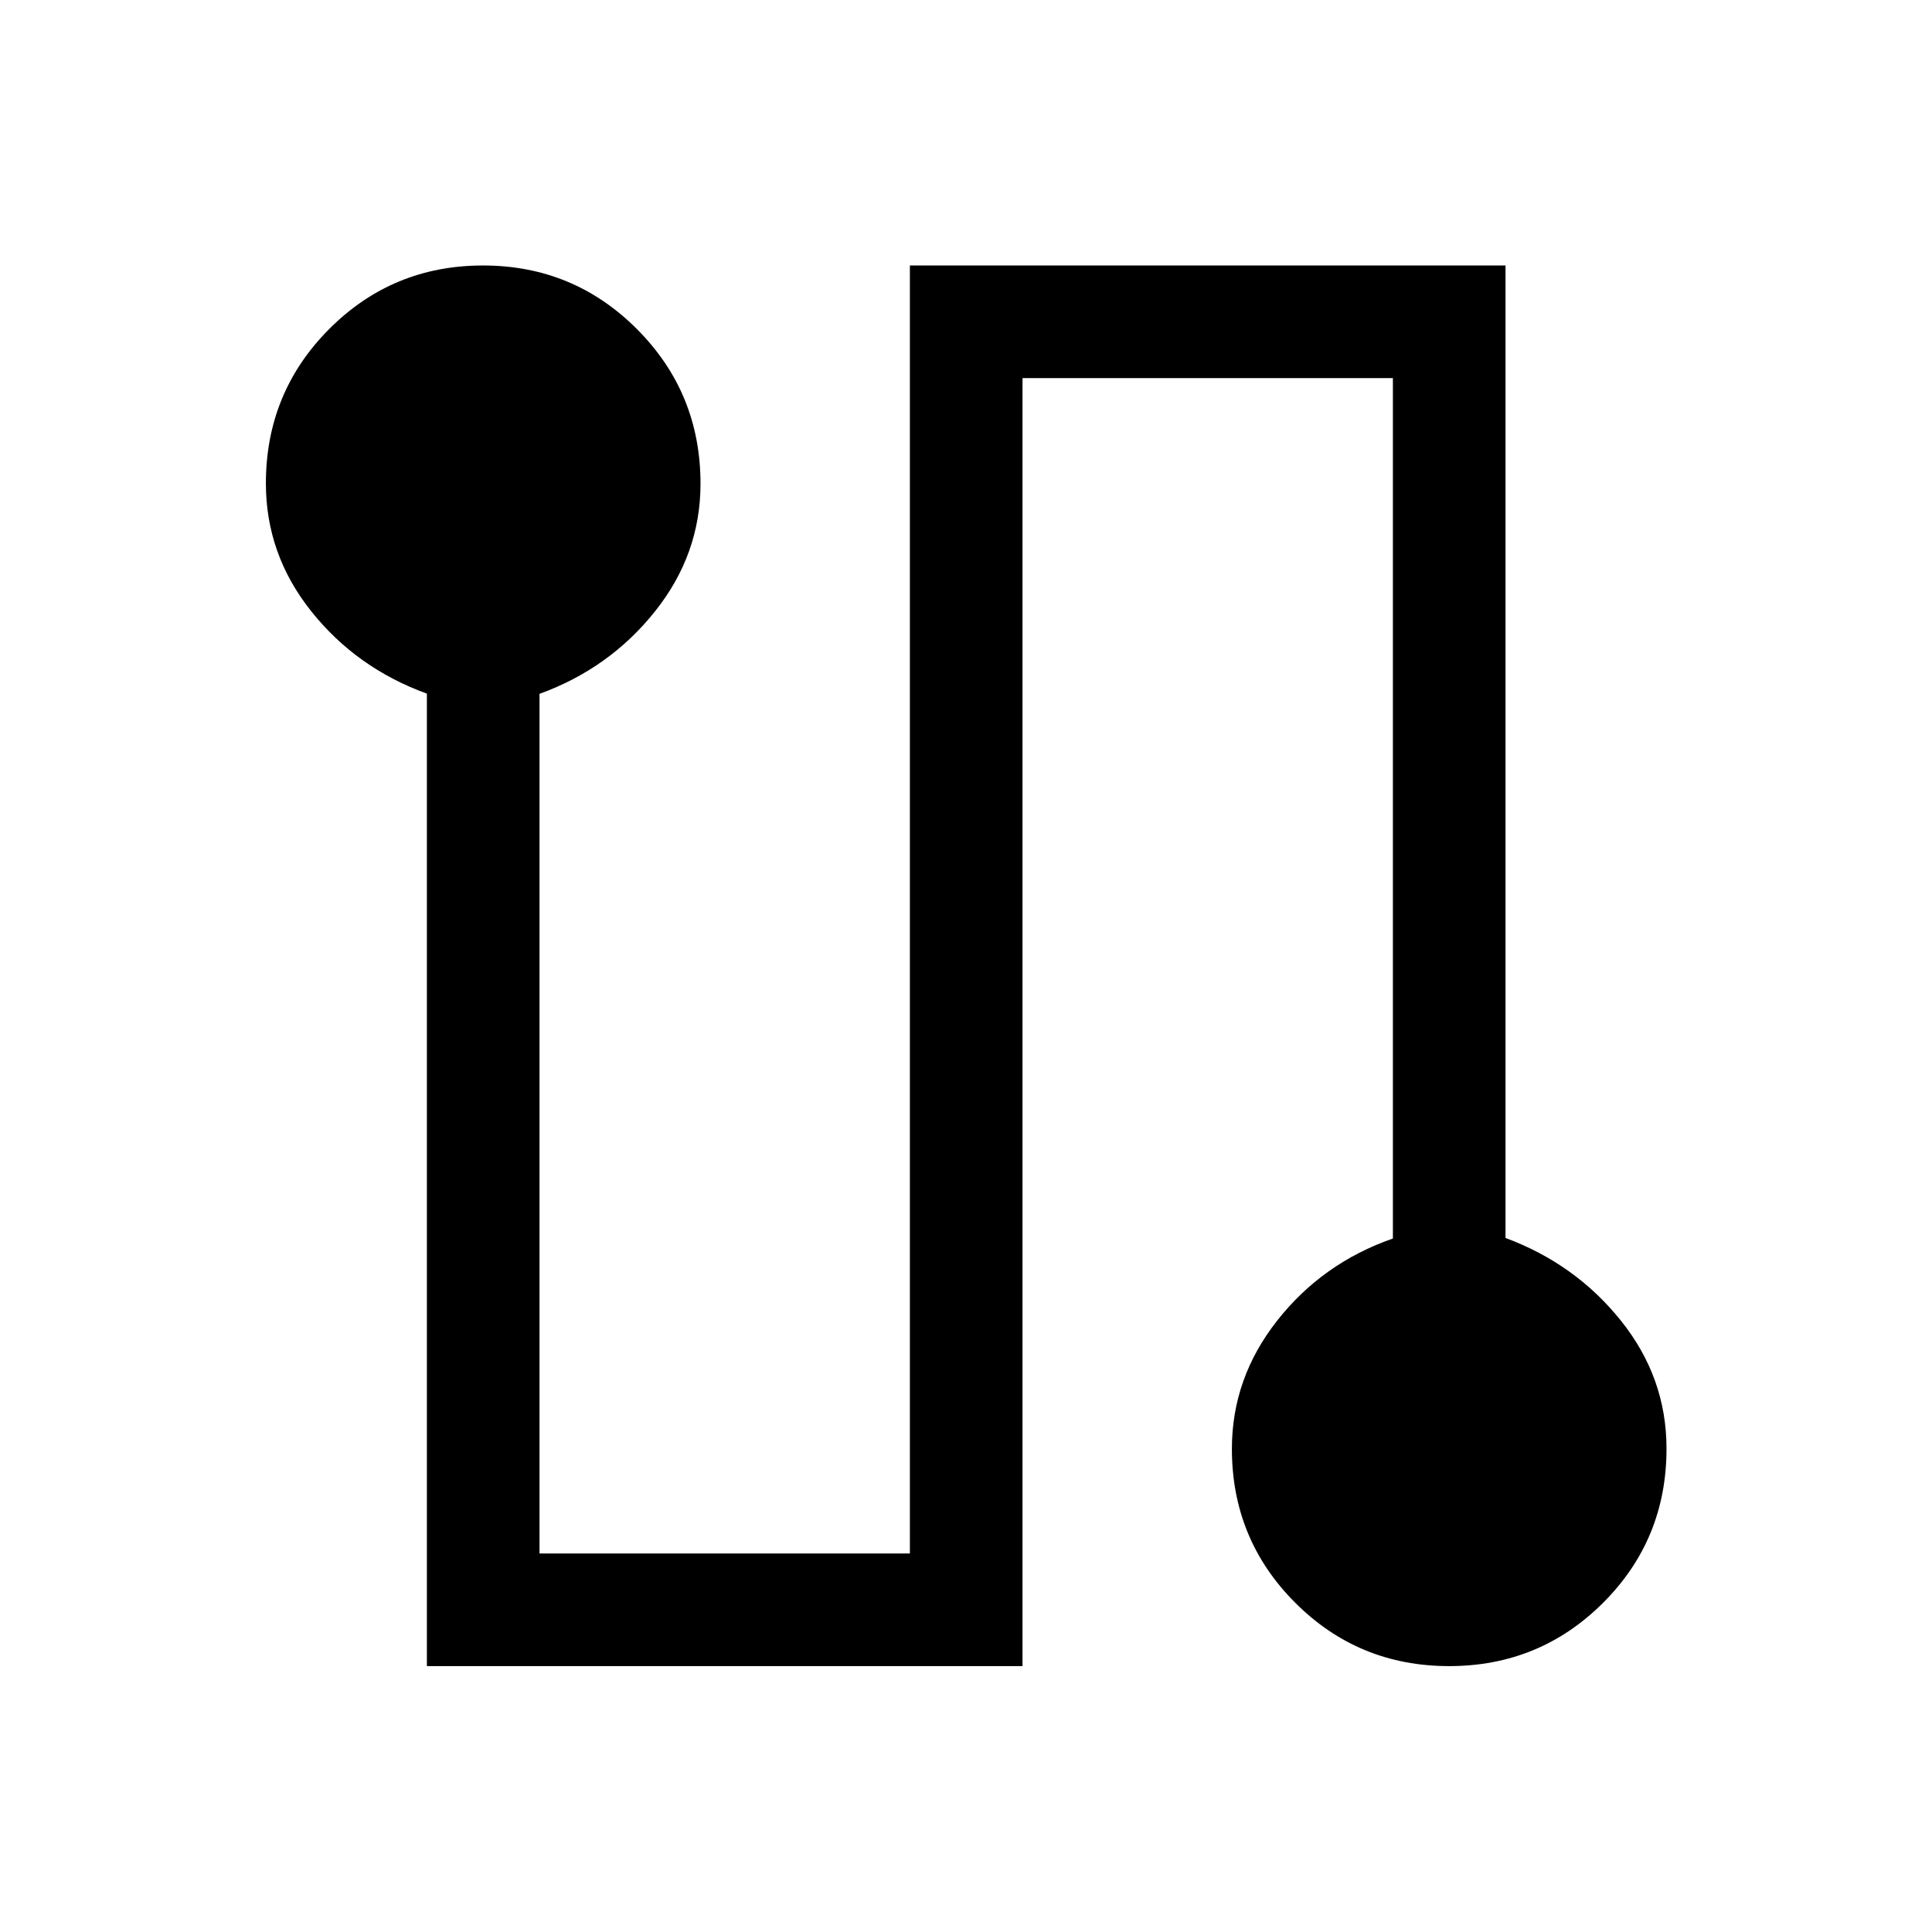 <svg xmlns="http://www.w3.org/2000/svg" height="24" viewBox="0 -960 960 960" width="24"><path d="M212.12-132.12v-483.22q-35-12.7-57.5-40.96t-22.5-63.49q0-45.16 31.46-76.72 31.47-31.57 76.43-31.57 44.95 0 76.51 31.63 31.56 31.63 31.56 76.82 0 35.05-22.6 63.41t-57.4 40.99v427.15h184.04v-640h295.96v483.22q34.8 12.9 57.4 41.16 22.6 28.26 22.6 63.5 0 45.17-31.51 76.63-31.51 31.45-76.52 31.45-45.01 0-76.47-31.49t-31.46-76.48q0-35.1 22.5-63.7 22.5-28.61 57.5-40.8v-427.53H508.08v640H212.12Z"/></svg>